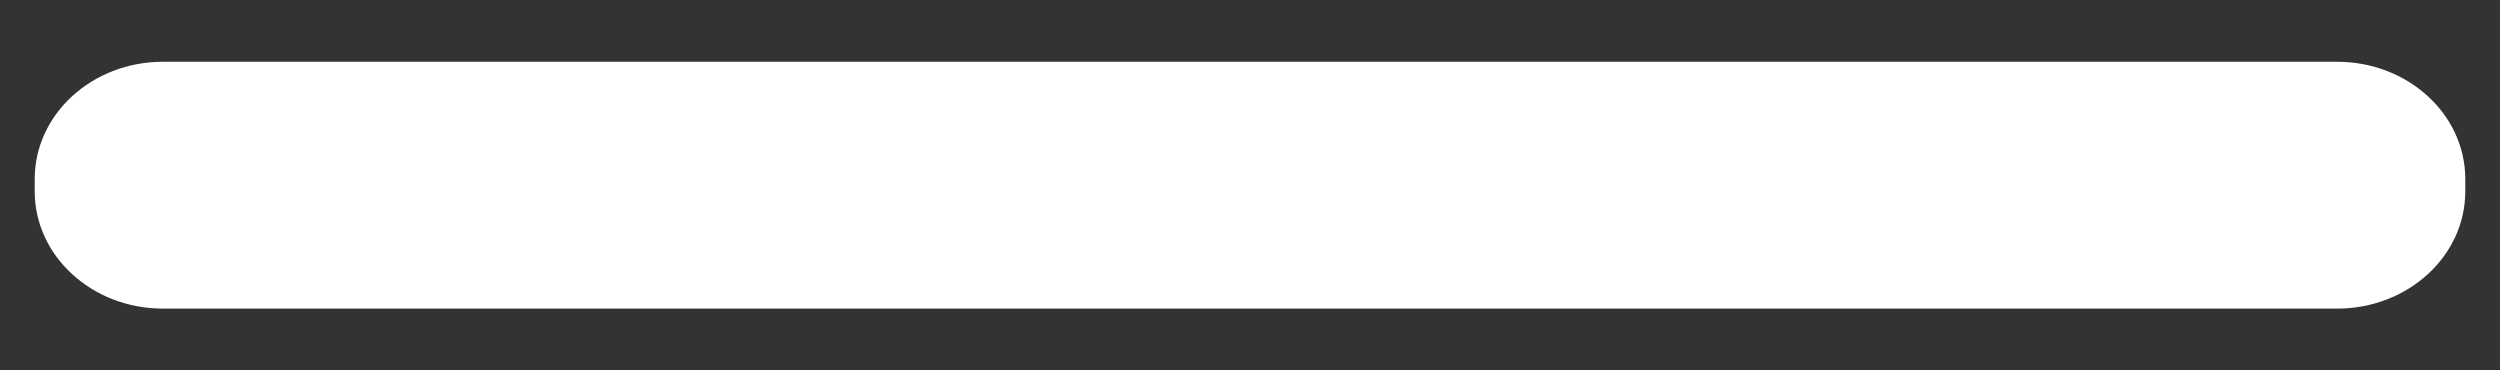 <svg width="27" height="4" viewBox="0 0 27 4" fill="none" xmlns="http://www.w3.org/2000/svg">
<rect x="0" y="0" width="27" height="4" fill="#333333" stroke="none"/>
<path d="M25.24 0.667H1.76C0.995 0.667 0.375 1.234 0.375 1.933V2.067C0.375 2.766 0.995 3.333 1.76 3.333H25.24C26.005 3.333 26.625 2.766 26.625 2.067V1.933C26.625 1.234 26.005 0.667 25.24 0.667Z" fill="white"/>
</svg>

